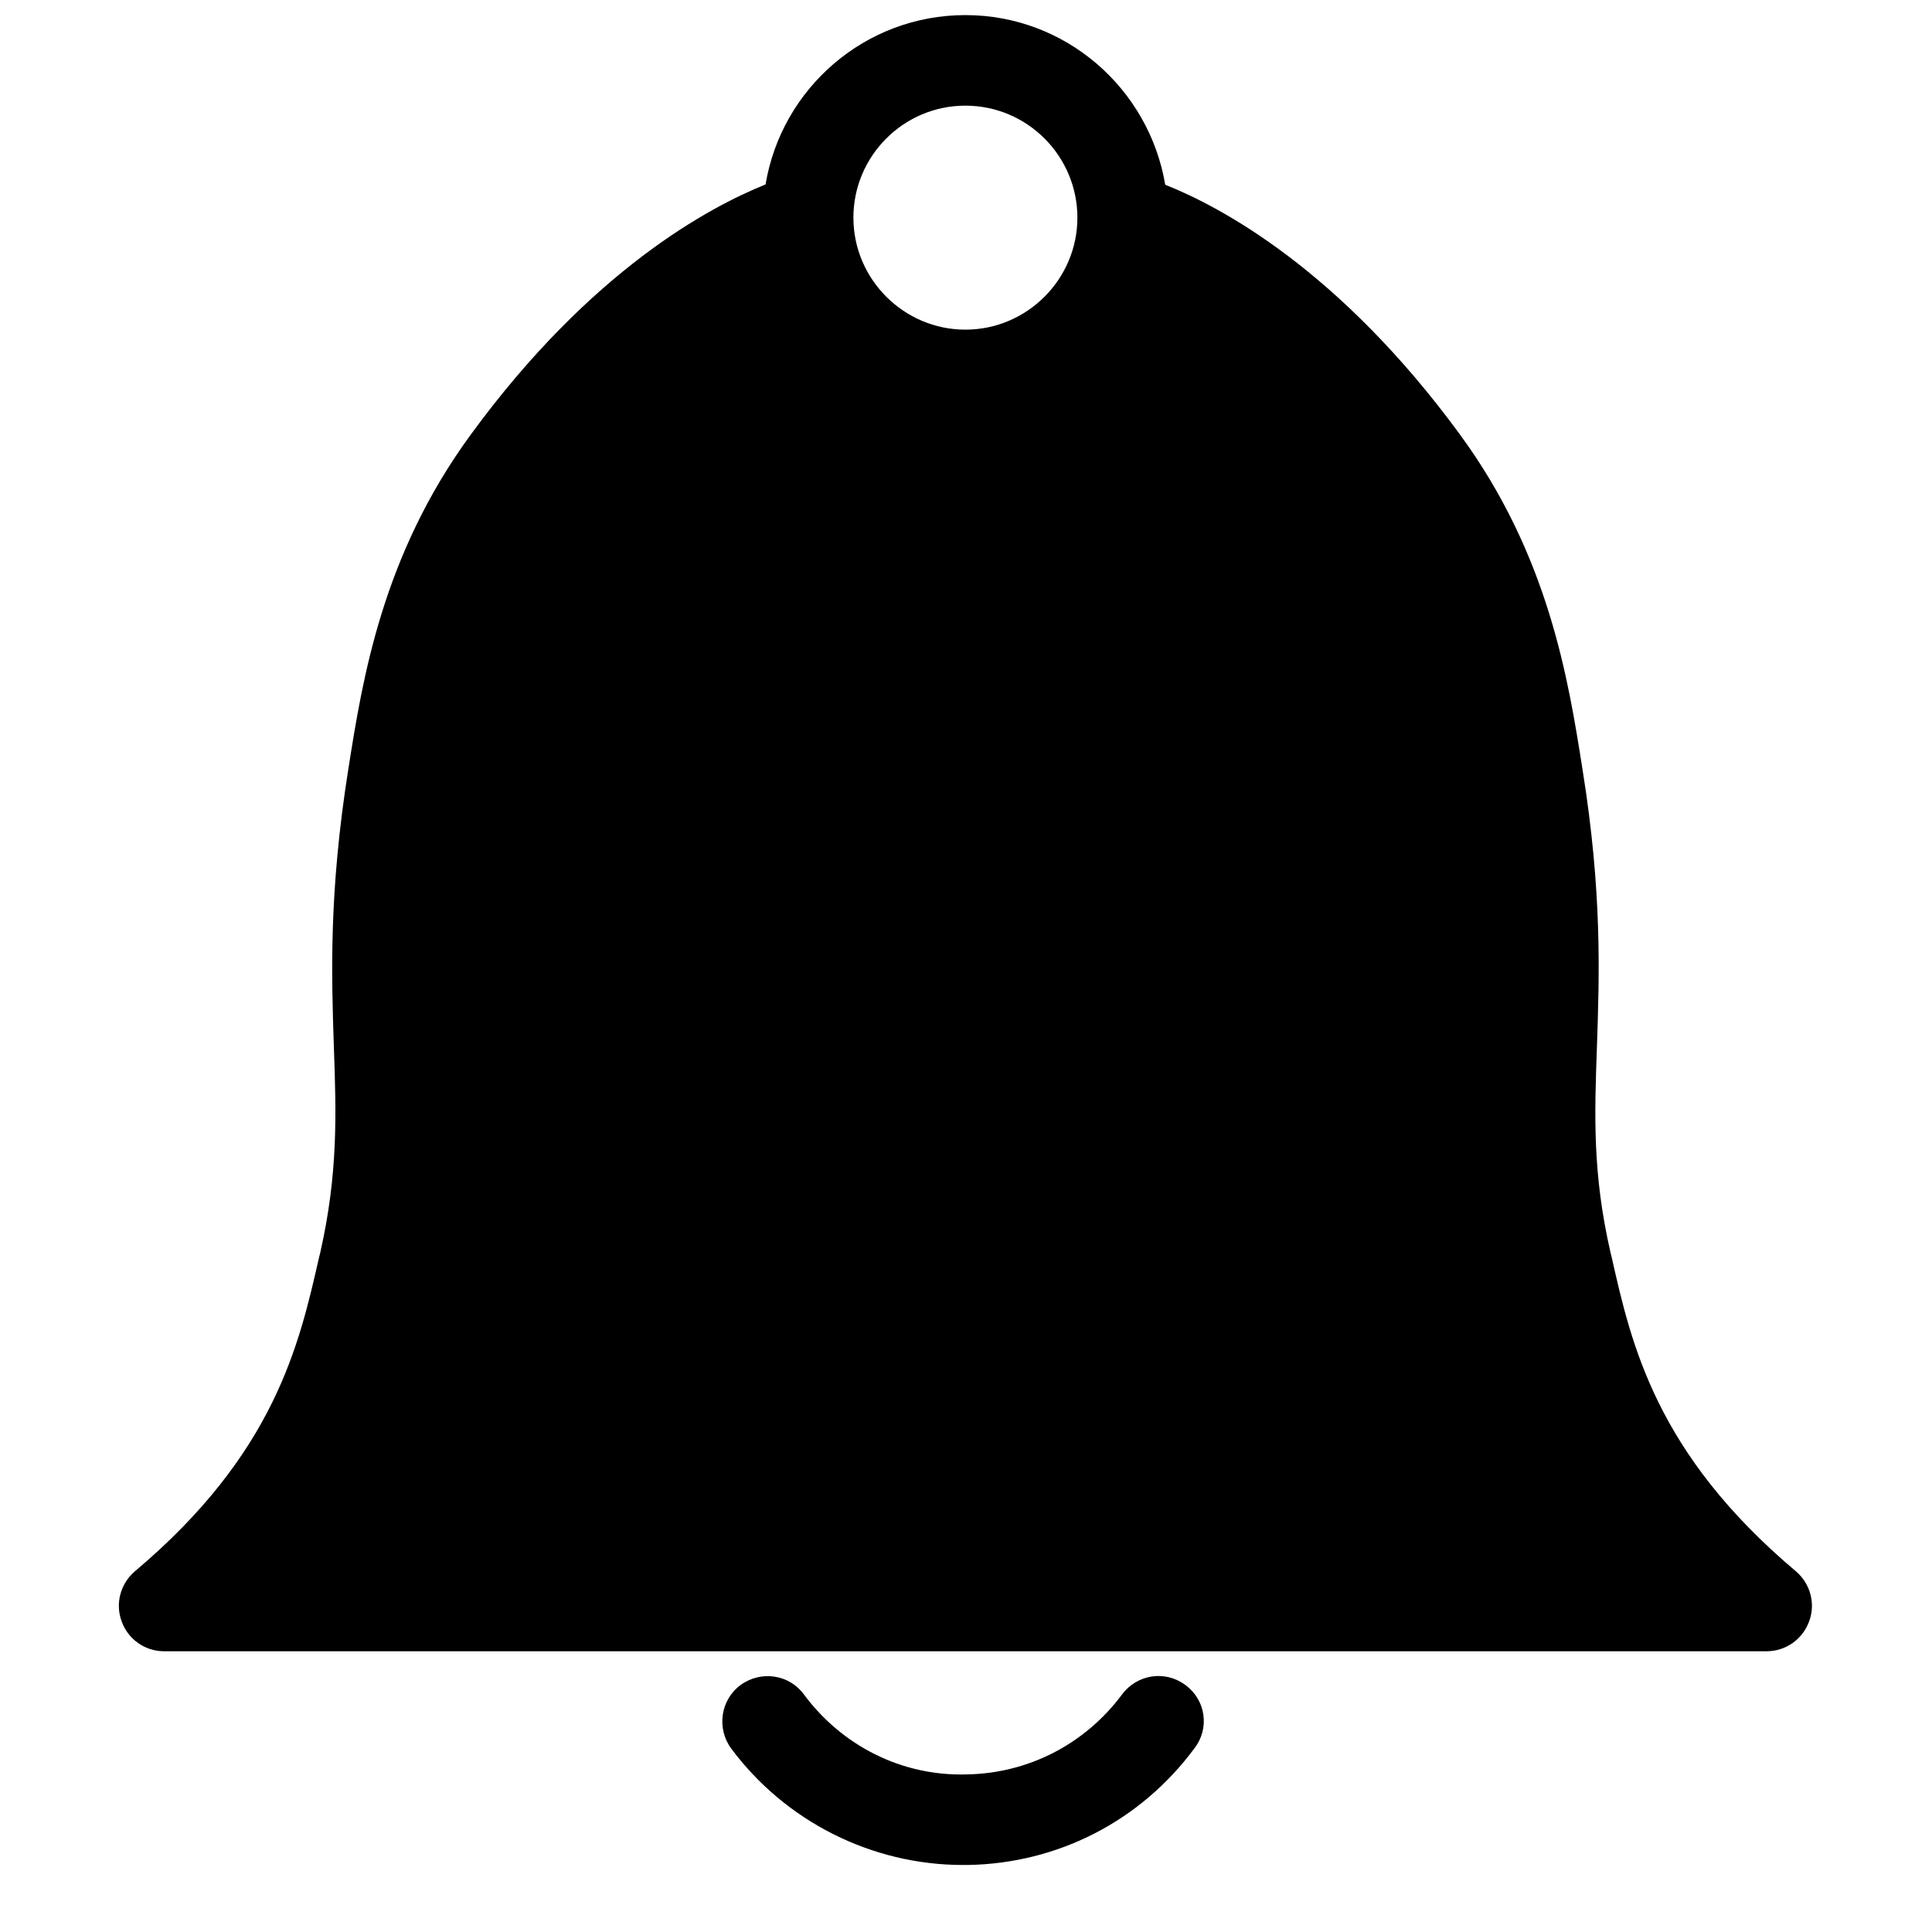 <?xml version="1.0" encoding="utf-8"?>
<!-- Generator: Adobe Illustrator 23.0.4, SVG Export Plug-In . SVG Version: 6.00 Build 0)  -->
<svg version="1.1" id="Layer_1" xmlns="http://www.w3.org/2000/svg" xmlns:xlink="http://www.w3.org/1999/xlink" x="0px" y="0px"
	 viewBox="0 0 64 64" style="enable-background:new 0 0 64 64;" xml:space="preserve">
<style type="text/css">
	.st0{fill:none;}
</style>
<g>
	<circle class="st0" cx="31.98" cy="7.21" r="3.71"/>
	<path d="M59.49,52.05c-4.63-3.9-5.45-7.51-6.1-10.4l-0.04-0.16c-0.6-2.62-0.53-4.56-0.45-6.8c0.08-2.4,0.18-5.11-0.48-9.22
		c-0.47-2.98-1.12-7.07-4.06-11.08c-3.99-5.45-7.92-7.54-9.76-8.27C38.06,2.93,35.3,0.5,31.98,0.5c-3.33,0-6.09,2.43-6.62,5.61
		c-1.84,0.74-5.77,2.82-9.76,8.28c-2.94,4.01-3.59,8.1-4.06,11.08c-0.65,4.1-0.56,6.82-0.48,9.22c0.08,2.24,0.14,4.18-0.45,6.8
		l-0.04,0.16c-0.66,2.9-1.47,6.5-6.1,10.4c-0.48,0.41-0.66,1.07-0.44,1.66C4.24,54.3,4.8,54.7,5.43,54.7h53.09
		c0.63,0,1.19-0.39,1.41-0.99C60.15,53.12,59.97,52.46,59.49,52.05z M31.98,3.5c2.05,0,3.71,1.67,3.71,3.71s-1.67,3.71-3.71,3.71
		s-3.71-1.67-3.71-3.71S29.93,3.5,31.98,3.5z"/>
	<path d="M39.27,55.82c-0.67-0.5-1.6-0.36-2.1,0.31c-1.23,1.65-3.11,2.62-5.16,2.65c-2.14,0.06-4.12-0.95-5.38-2.65
		c-0.49-0.67-1.43-0.8-2.1-0.31c-0.66,0.49-0.8,1.43-0.31,2.1c1.8,2.42,4.66,3.86,7.68,3.86c0.05,0,0.11,0,0.16,0
		c2.99-0.05,5.73-1.46,7.51-3.87C40.08,57.25,39.94,56.31,39.27,55.82z"/>
</g>
</svg>
